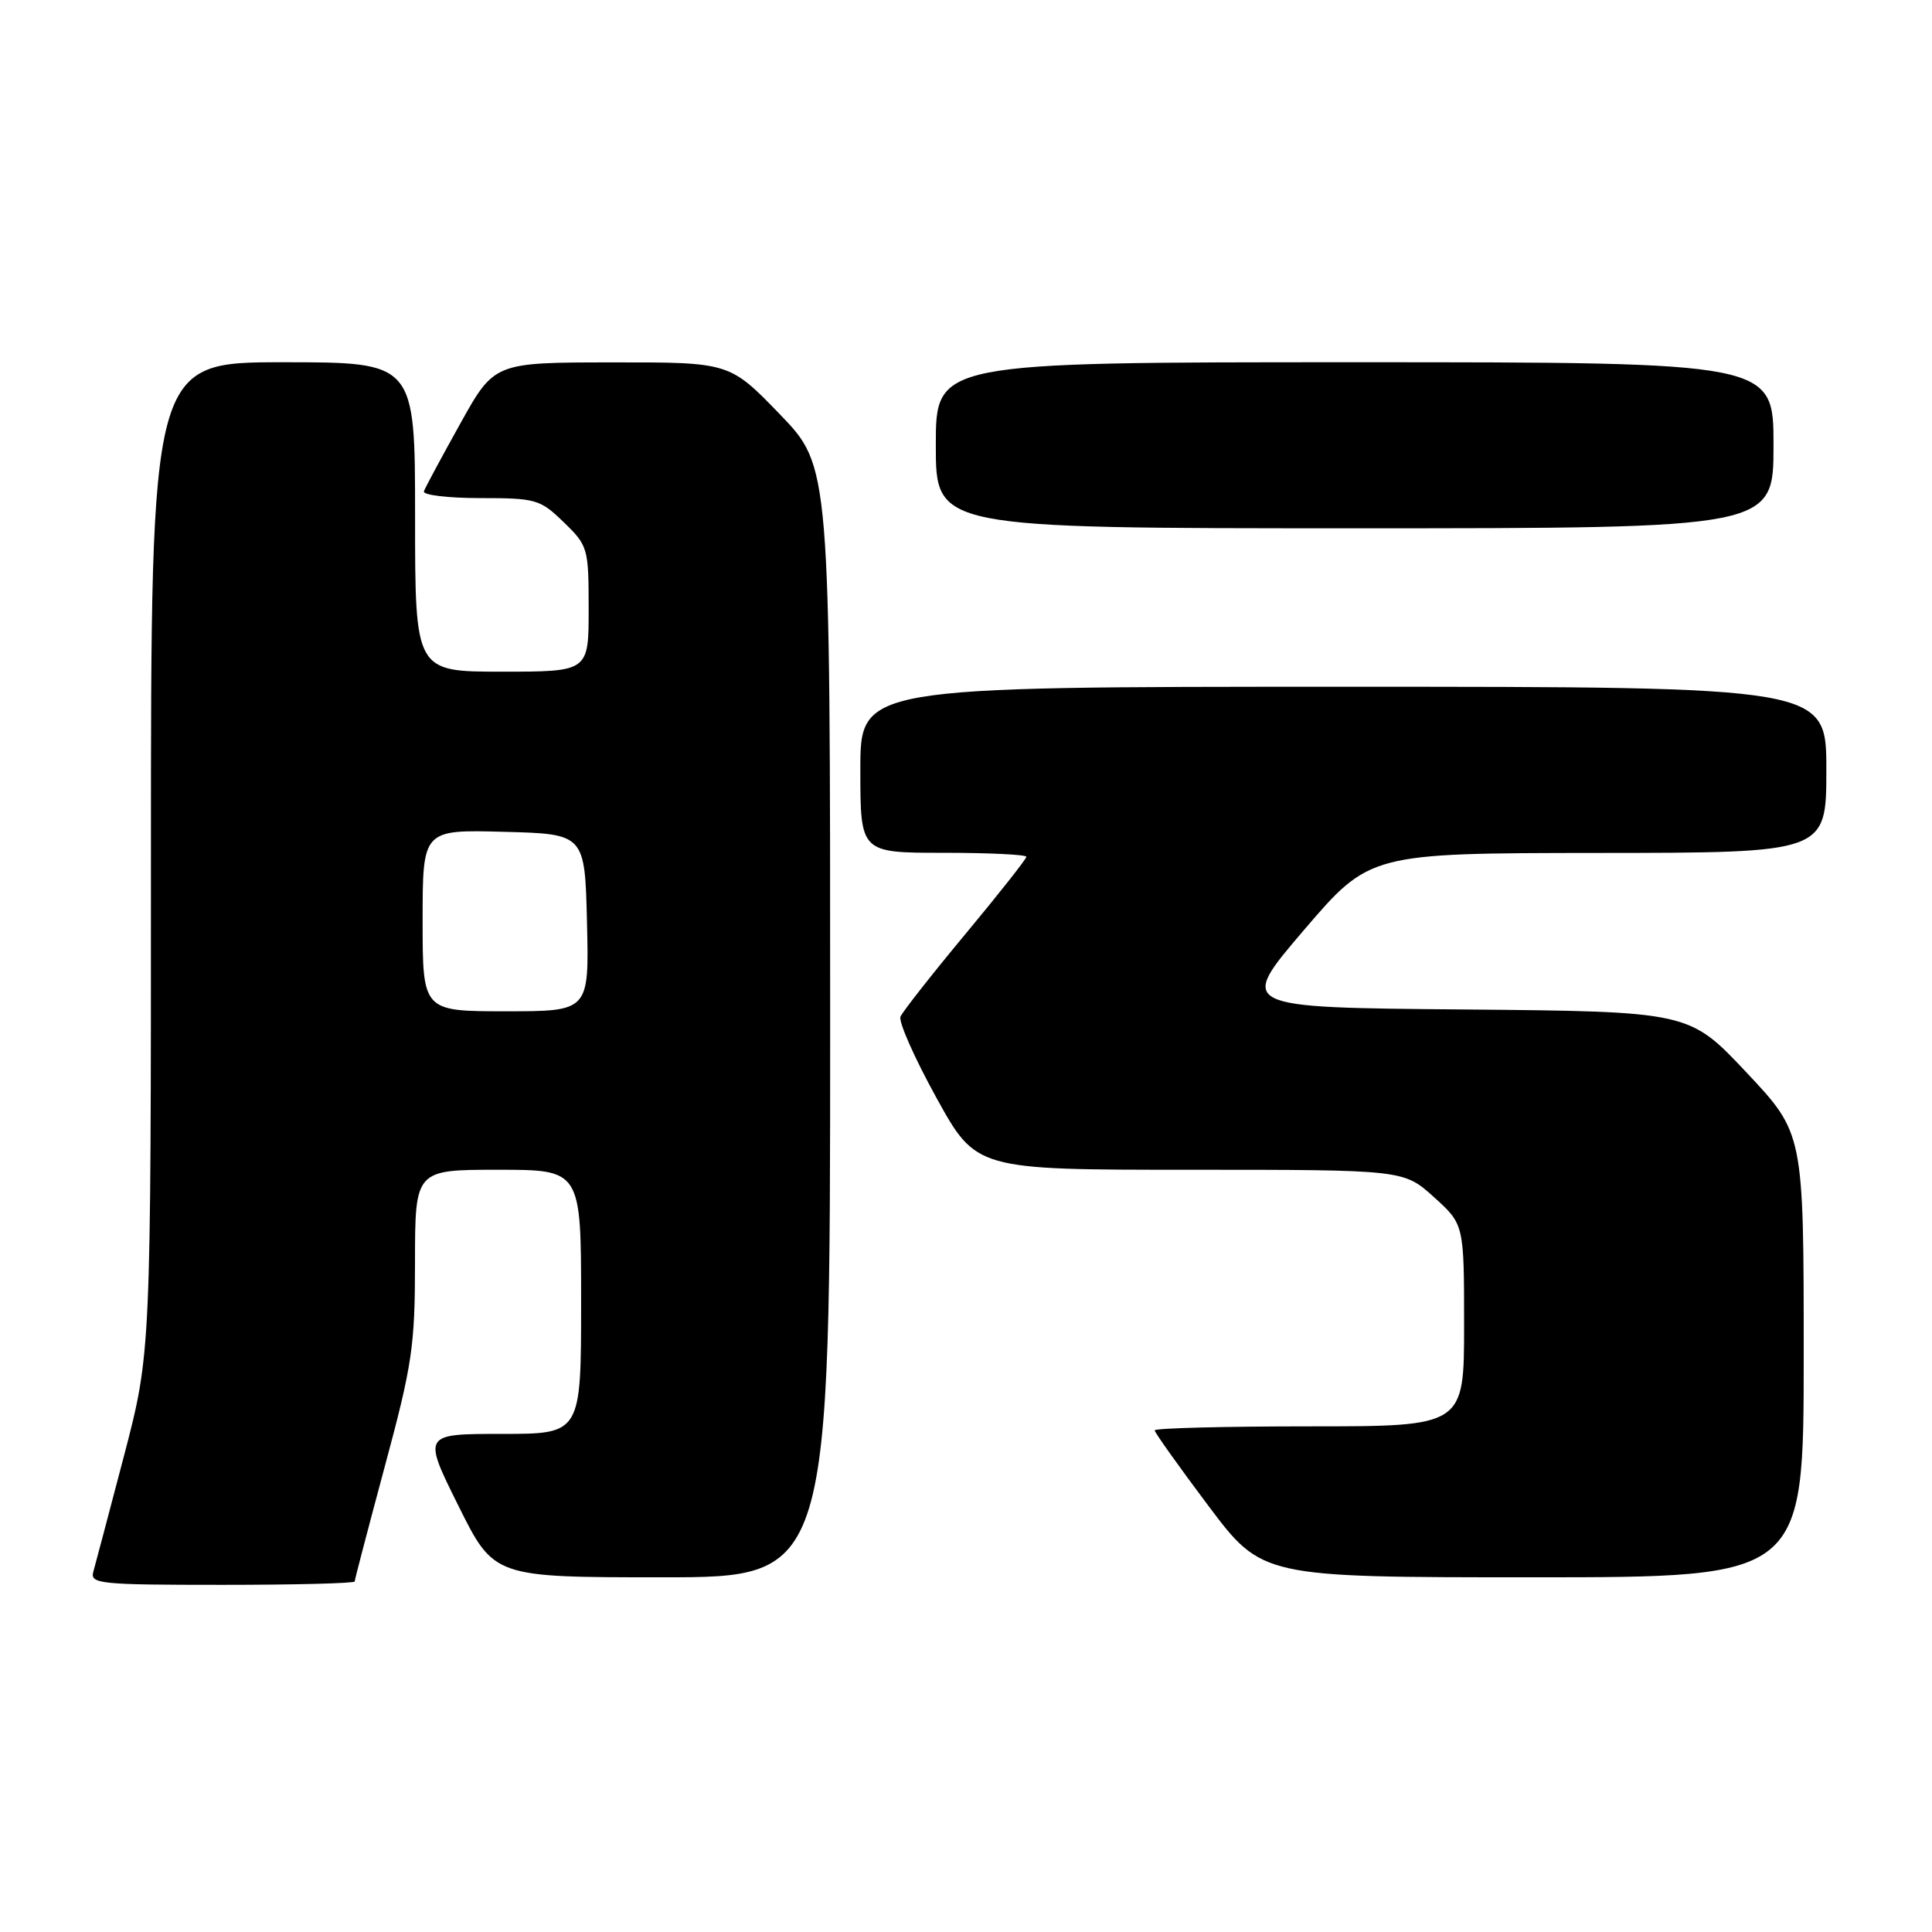 <?xml version="1.0" encoding="UTF-8" standalone="no"?>
<!DOCTYPE svg PUBLIC "-//W3C//DTD SVG 1.1//EN" "http://www.w3.org/Graphics/SVG/1.1/DTD/svg11.dtd" >
<svg xmlns="http://www.w3.org/2000/svg" xmlns:xlink="http://www.w3.org/1999/xlink" version="1.1" viewBox="0 0 256 256">
 <g >
 <path fill="currentColor"
d=" M 47.00 209.55 C 47.00 209.31 48.80 202.45 50.99 194.30 C 54.62 180.84 54.99 178.39 54.99 167.25 C 55.00 155.00 55.00 155.00 66.00 155.00 C 77.00 155.00 77.00 155.00 77.00 172.50 C 77.00 190.00 77.00 190.00 66.51 190.00 C 56.01 190.00 56.01 190.00 60.73 199.50 C 65.45 209.00 65.45 209.00 87.73 209.00 C 110.00 209.00 110.00 209.00 110.00 135.40 C 110.00 61.81 110.00 61.81 103.34 54.90 C 96.67 48.00 96.67 48.00 81.09 48.02 C 65.50 48.03 65.50 48.03 61.00 56.11 C 58.52 60.56 56.35 64.60 56.17 65.10 C 55.98 65.59 59.34 66.00 63.62 66.00 C 71.02 66.00 71.57 66.16 74.70 69.20 C 77.91 72.31 78.00 72.62 78.00 80.70 C 78.00 89.00 78.00 89.00 66.50 89.00 C 55.00 89.00 55.00 89.00 55.00 68.50 C 55.00 48.00 55.00 48.00 37.50 48.00 C 20.00 48.00 20.00 48.00 20.00 113.62 C 20.00 179.24 20.00 179.24 16.44 192.87 C 14.47 200.37 12.64 207.29 12.37 208.25 C 11.90 209.87 13.18 210.00 29.43 210.00 C 39.09 210.00 47.00 209.80 47.00 209.55 Z  M 239.00 179.58 C 239.00 150.17 239.00 150.17 231.41 142.10 C 223.82 134.03 223.82 134.03 193.91 133.76 C 164.01 133.50 164.01 133.50 172.75 123.27 C 181.50 113.05 181.50 113.05 211.75 113.02 C 242.00 113.00 242.00 113.00 242.00 102.00 C 242.00 91.00 242.00 91.00 178.00 91.00 C 114.00 91.00 114.00 91.00 114.00 102.00 C 114.00 113.00 114.00 113.00 125.00 113.00 C 131.05 113.00 136.00 113.24 136.00 113.53 C 136.00 113.81 132.36 118.43 127.91 123.78 C 123.47 129.12 119.60 134.05 119.32 134.71 C 119.04 135.38 121.19 140.22 124.08 145.46 C 129.35 155.00 129.35 155.00 157.67 155.00 C 185.99 155.00 185.99 155.00 190.00 158.62 C 194.00 162.23 194.00 162.23 194.00 175.62 C 194.00 189.00 194.00 189.00 173.50 189.00 C 162.22 189.00 153.00 189.24 153.00 189.53 C 153.00 189.81 156.20 194.31 160.12 199.53 C 167.24 209.00 167.24 209.00 203.12 209.00 C 239.00 209.00 239.00 209.00 239.00 179.58 Z  M 235.00 59.00 C 235.00 48.00 235.00 48.00 179.50 48.00 C 124.00 48.00 124.00 48.00 124.00 59.00 C 124.00 70.00 124.00 70.00 179.50 70.00 C 235.00 70.00 235.00 70.00 235.00 59.00 Z  M 56.00 121.97 C 56.00 109.93 56.00 109.93 66.75 110.22 C 77.50 110.50 77.50 110.50 77.78 122.25 C 78.06 134.00 78.06 134.00 67.03 134.00 C 56.00 134.00 56.00 134.00 56.00 121.97 Z "/>
</g>
</svg>